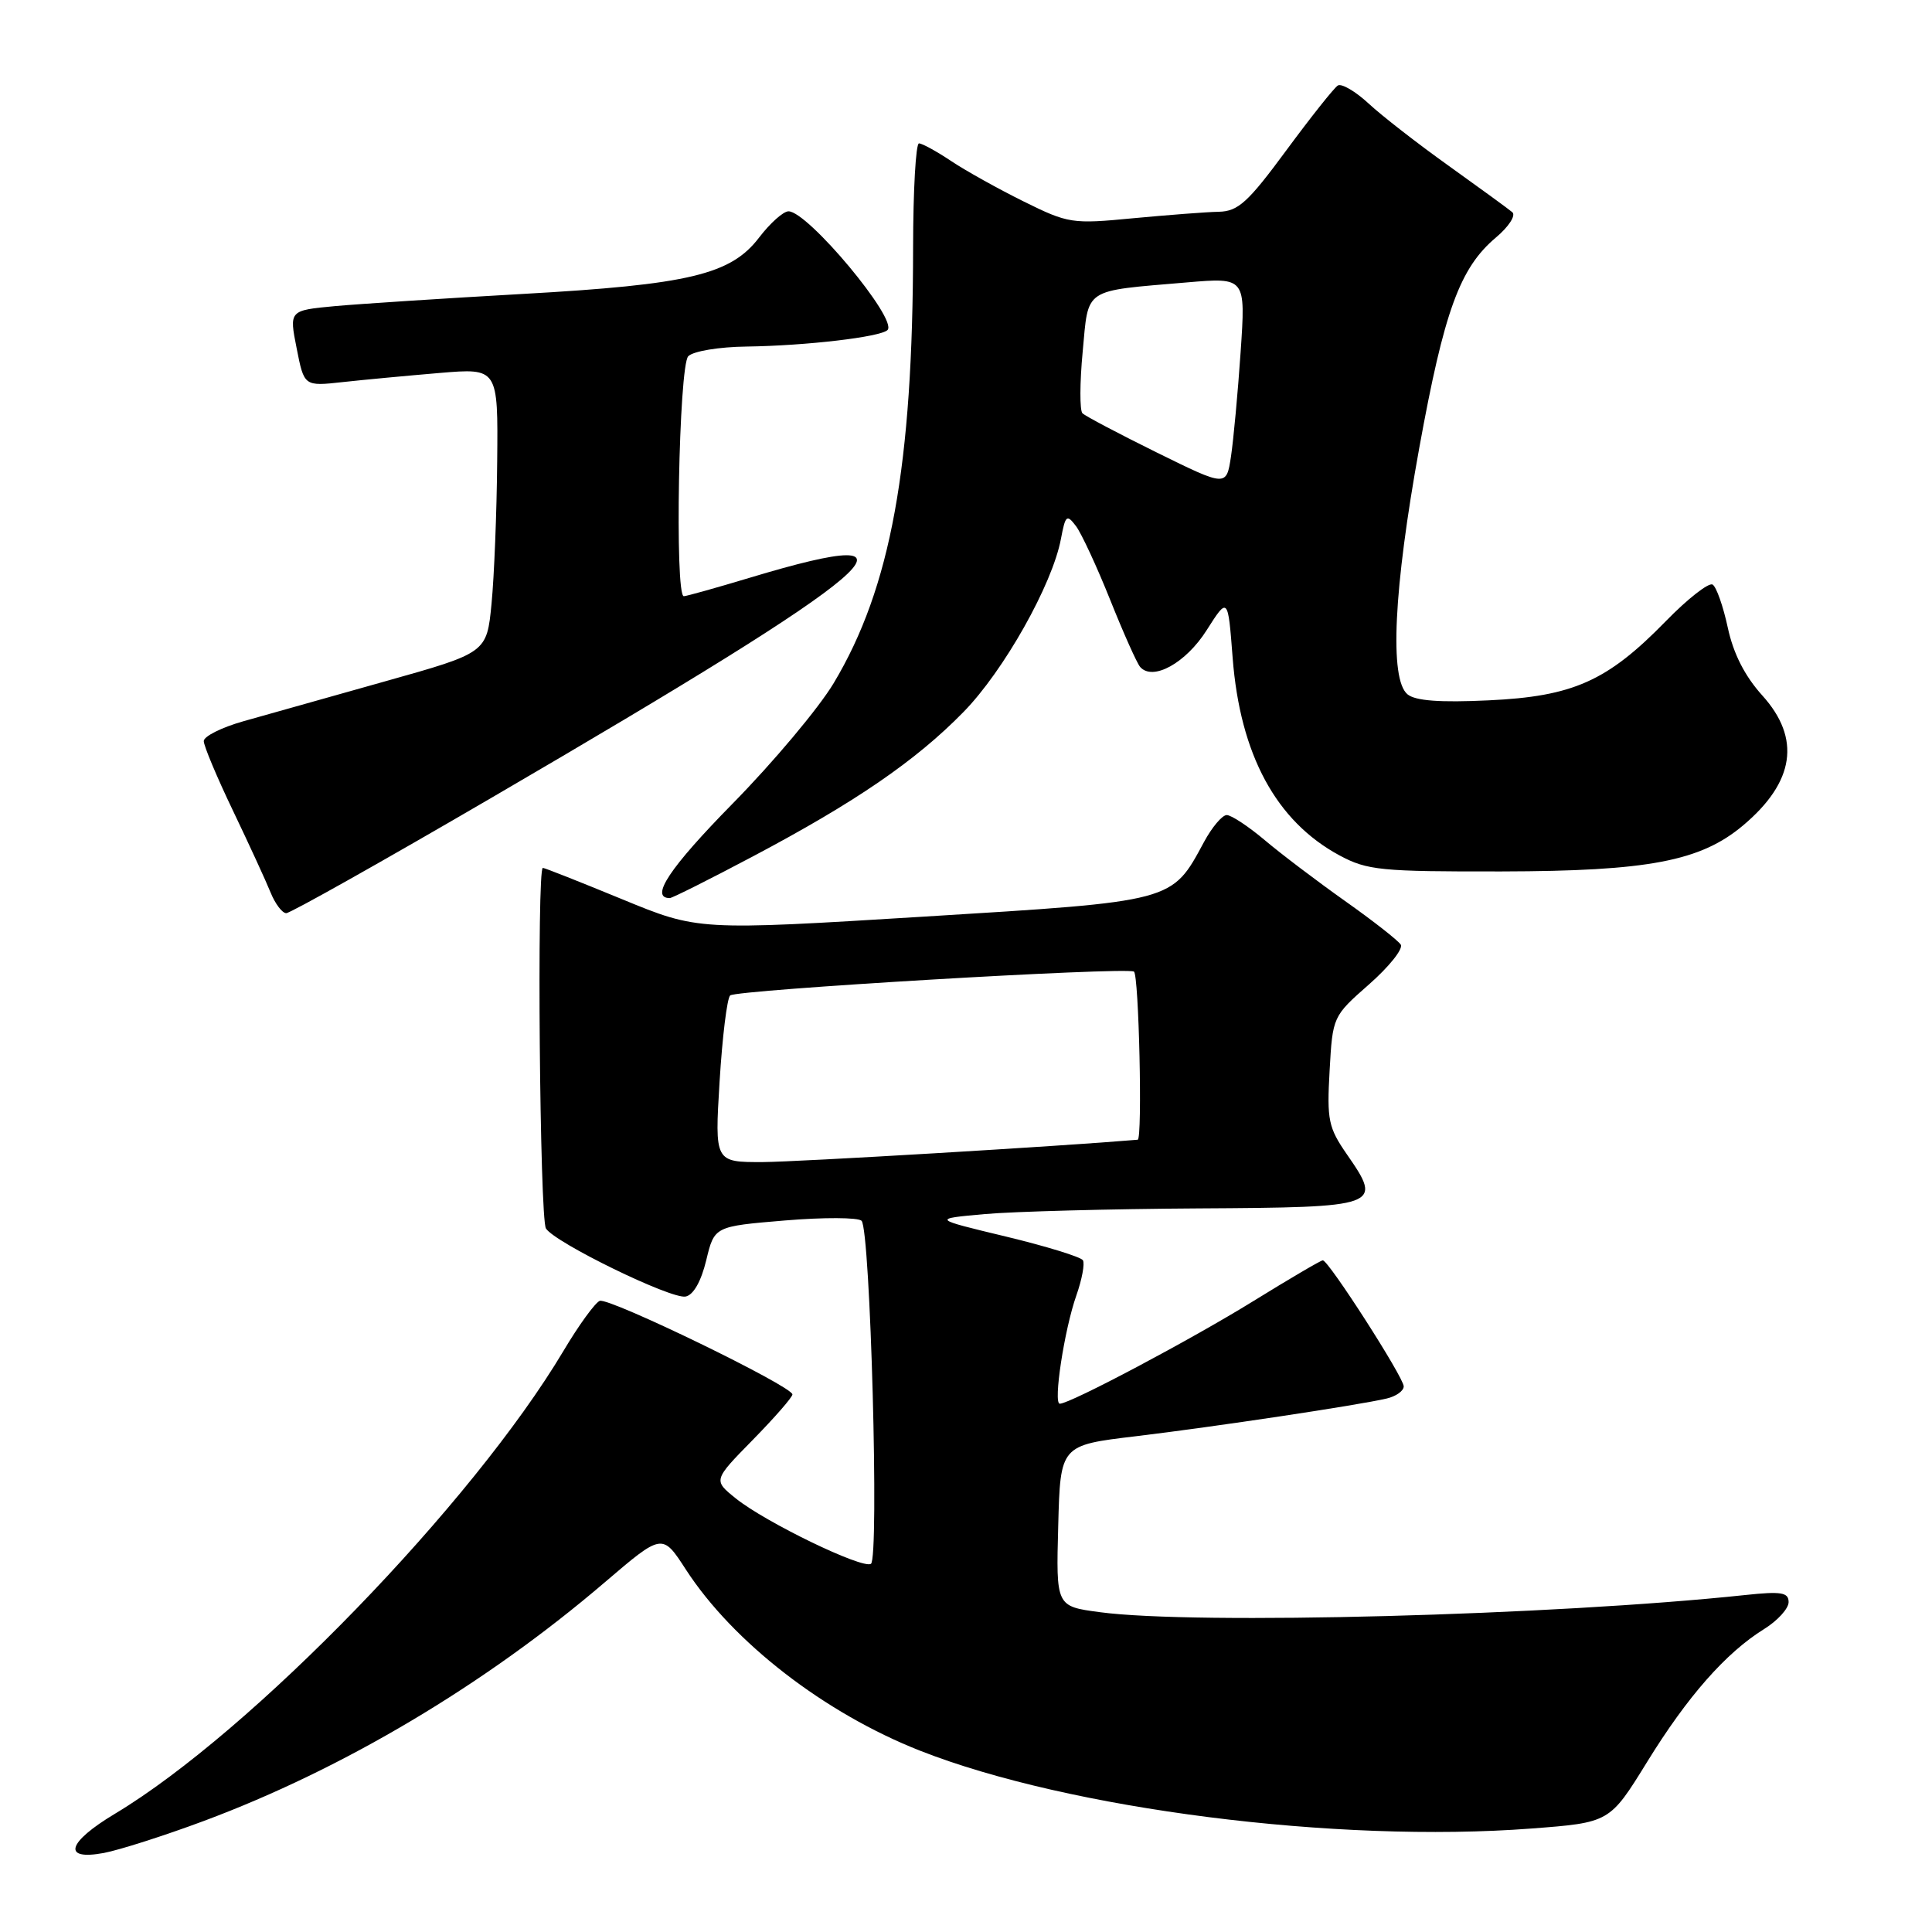 <?xml version="1.0" encoding="UTF-8" standalone="no"?>
<!DOCTYPE svg PUBLIC "-//W3C//DTD SVG 1.1//EN" "http://www.w3.org/Graphics/SVG/1.1/DTD/svg11.dtd" >
<svg xmlns="http://www.w3.org/2000/svg" xmlns:xlink="http://www.w3.org/1999/xlink" version="1.1" viewBox="0 0 256 256">
 <g >
 <path fill="currentColor"
d=" M 27.00 241.29 C 45.49 234.40 64.31 223.20 80.13 209.67 C 87.76 203.15 87.76 203.15 90.88 207.97 C 97.14 217.62 109.27 227.00 121.92 231.98 C 141.67 239.74 177.13 244.25 202.90 242.29 C 213.29 241.50 213.29 241.50 218.23 233.50 C 223.60 224.78 228.69 219.00 233.75 215.86 C 235.54 214.75 237.00 213.14 237.00 212.29 C 237.00 211.00 236.04 210.84 231.25 211.35 C 205.88 214.05 158.33 215.32 145.72 213.62 C 139.93 212.85 139.93 212.85 140.22 202.17 C 140.50 191.50 140.50 191.50 150.50 190.31 C 160.99 189.05 179.91 186.21 183.75 185.31 C 184.99 185.02 186.00 184.30 186.00 183.70 C 186.00 182.51 176.04 167.00 175.28 167.00 C 175.02 167.00 170.87 169.44 166.06 172.41 C 157.85 177.49 141.80 186.00 140.43 186.00 C 139.53 186.00 141.03 176.17 142.62 171.66 C 143.37 169.53 143.76 167.43 143.49 166.99 C 143.22 166.55 138.61 165.13 133.25 163.84 C 123.50 161.50 123.50 161.50 130.50 160.87 C 134.35 160.53 147.08 160.19 158.78 160.12 C 182.88 159.98 183.25 159.85 178.50 153.00 C 176.01 149.41 175.81 148.42 176.18 141.87 C 176.58 134.70 176.60 134.66 181.41 130.43 C 184.06 128.10 185.95 125.73 185.61 125.17 C 185.26 124.62 181.95 122.02 178.24 119.40 C 174.53 116.77 169.73 113.14 167.57 111.31 C 165.41 109.49 163.15 108.00 162.55 108.00 C 161.95 108.00 160.59 109.61 159.53 111.58 C 155.24 119.53 155.70 119.41 122.40 121.46 C 92.50 123.30 92.50 123.30 82.43 119.15 C 76.89 116.87 72.17 115.00 71.93 115.00 C 71.12 115.00 71.52 161.49 72.34 162.78 C 73.54 164.67 88.91 172.16 90.84 171.80 C 91.88 171.60 92.90 169.80 93.58 166.99 C 94.66 162.50 94.66 162.50 104.00 161.72 C 109.14 161.29 113.71 161.31 114.16 161.76 C 115.33 162.93 116.52 206.57 115.40 207.22 C 114.23 207.91 101.39 201.69 97.50 198.55 C 94.50 196.14 94.50 196.14 99.75 190.79 C 102.64 187.84 105.00 185.14 105.00 184.77 C 105.00 183.69 80.71 171.90 79.47 172.37 C 78.86 172.61 76.69 175.59 74.67 178.99 C 62.62 199.22 33.28 229.50 15.25 240.32 C 8.89 244.13 8.19 246.56 13.75 245.53 C 15.81 245.14 21.77 243.24 27.00 241.29 Z  M 65.33 105.59 C 117.44 75.20 124.86 68.87 99.36 76.55 C 94.88 77.90 90.94 79.00 90.61 79.00 C 89.38 79.00 89.95 48.45 91.20 47.20 C 91.87 46.53 95.30 45.96 98.95 45.92 C 106.81 45.81 116.67 44.66 117.60 43.73 C 119.00 42.33 107.05 28.00 104.48 28.00 C 103.80 28.00 102.05 29.56 100.59 31.47 C 96.84 36.39 91.31 37.71 69.24 38.95 C 58.93 39.53 47.76 40.26 44.41 40.56 C 38.31 41.13 38.31 41.13 39.31 46.16 C 40.30 51.19 40.30 51.19 45.40 50.63 C 48.21 50.32 53.99 49.78 58.25 49.42 C 66.00 48.77 66.00 48.77 65.88 61.13 C 65.82 67.93 65.48 76.42 65.13 80.00 C 64.50 86.50 64.50 86.50 51.00 90.29 C 43.58 92.38 35.14 94.75 32.25 95.57 C 29.36 96.39 27.00 97.57 27.00 98.20 C 27.00 98.83 28.74 102.98 30.87 107.42 C 33.00 111.87 35.24 116.74 35.85 118.25 C 36.46 119.76 37.40 121.00 37.93 121.00 C 38.47 121.00 50.80 114.07 65.33 105.59 Z  M 99.72 113.50 C 113.31 106.31 121.33 100.82 127.65 94.36 C 132.99 88.92 139.45 77.45 140.58 71.40 C 141.18 68.24 141.35 68.10 142.58 69.72 C 143.31 70.70 145.35 75.10 147.11 79.50 C 148.87 83.90 150.65 87.89 151.08 88.38 C 152.76 90.28 157.14 87.85 159.89 83.50 C 162.71 79.07 162.71 79.07 163.33 87.14 C 164.32 100.00 169.09 108.82 177.50 113.35 C 181.17 115.32 182.95 115.50 199.00 115.47 C 218.42 115.43 225.34 114.11 230.97 109.37 C 237.81 103.62 238.66 97.85 233.52 92.16 C 231.19 89.58 229.68 86.61 228.94 83.16 C 228.33 80.33 227.43 77.76 226.93 77.46 C 226.43 77.15 223.63 79.33 220.72 82.32 C 212.97 90.26 208.44 92.28 197.25 92.80 C 190.78 93.11 187.54 92.86 186.50 92.00 C 184.09 90.00 184.66 78.09 188.06 59.35 C 191.36 41.19 193.44 35.49 198.22 31.47 C 199.91 30.05 200.89 28.54 200.39 28.12 C 199.90 27.70 196.12 24.95 192.00 22.00 C 187.88 19.06 183.08 15.33 181.34 13.71 C 179.60 12.10 177.77 11.03 177.27 11.33 C 176.77 11.64 173.70 15.51 170.43 19.94 C 165.36 26.82 164.06 28.00 161.50 28.06 C 159.85 28.09 154.74 28.49 150.13 28.92 C 142.06 29.70 141.55 29.62 135.63 26.69 C 132.26 25.02 127.93 22.61 126.02 21.33 C 124.10 20.05 122.19 19.00 121.77 19.00 C 121.35 19.00 121.00 25.19 120.99 32.75 C 120.97 61.75 118.04 77.86 110.48 90.50 C 108.51 93.80 102.47 101.00 97.06 106.50 C 88.73 114.98 86.05 119.00 88.75 119.00 C 89.07 119.00 94.00 116.53 99.72 113.50 Z  M 95.35 143.30 C 95.71 137.41 96.34 132.28 96.75 131.90 C 97.56 131.16 149.01 128.11 150.25 128.74 C 150.91 129.07 151.40 150.97 150.75 151.02 C 140.82 151.87 105.67 153.96 101.10 153.98 C 94.70 154.00 94.70 154.00 95.35 143.30 Z  M 153.30 59.97 C 148.24 57.47 143.80 55.13 143.43 54.76 C 143.06 54.39 143.07 50.72 143.46 46.61 C 144.26 38.03 143.40 38.61 157.28 37.42 C 165.06 36.76 165.06 36.76 164.39 46.63 C 164.02 52.06 163.44 58.30 163.11 60.50 C 162.50 64.50 162.50 64.50 153.30 59.97 Z "/>
</g>
</svg>